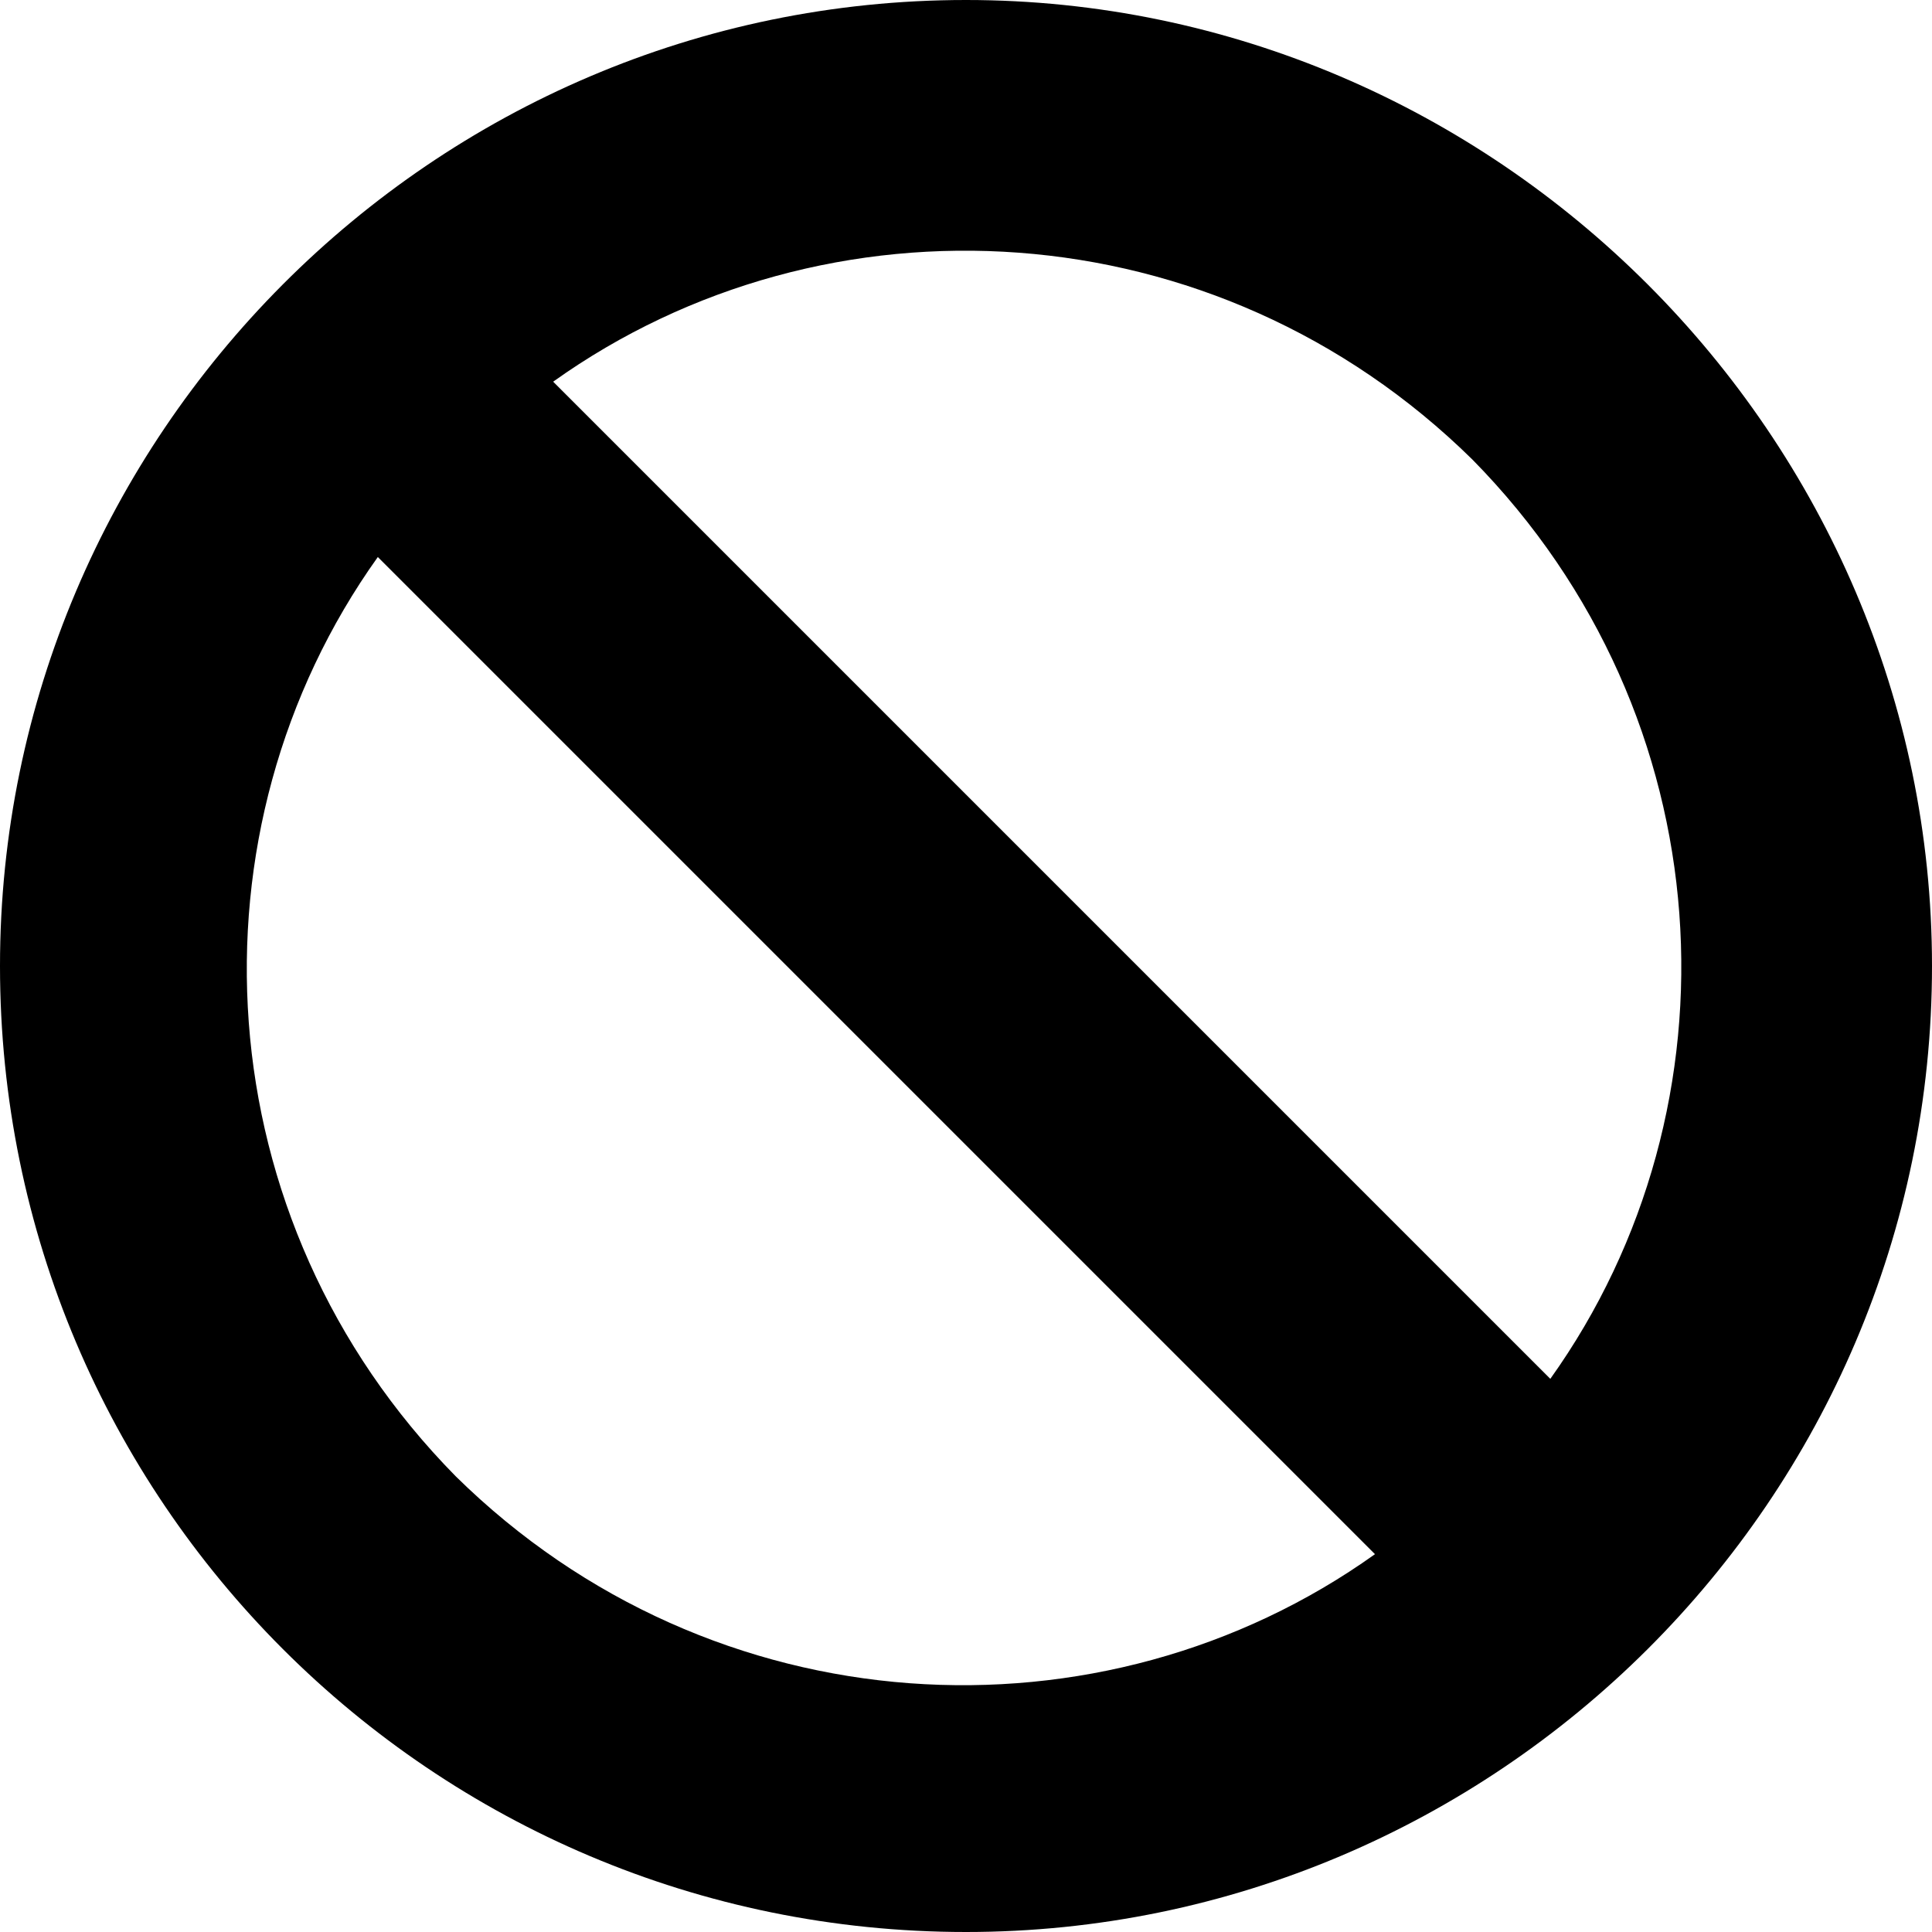 <svg width="16" height="16" viewBox="0 0 16 16" fill="none" xmlns="http://www.w3.org/2000/svg">
<path d="M8 0C3.581 0 0 3.613 0 8C0 12.419 3.581 16 8 16C12.387 16 16 12.419 16 8C16 3.613 12.387 0 8 0ZM12.194 3.806C14.29 5.935 14.452 9.161 12.839 11.419L4.581 3.161C6.839 1.548 10.065 1.71 12.194 3.806ZM3.774 12.226C1.677 10.097 1.516 6.871 3.129 4.613L11.387 12.871C9.129 14.484 5.903 14.323 3.774 12.226Z" fill="black"/>
</svg>
